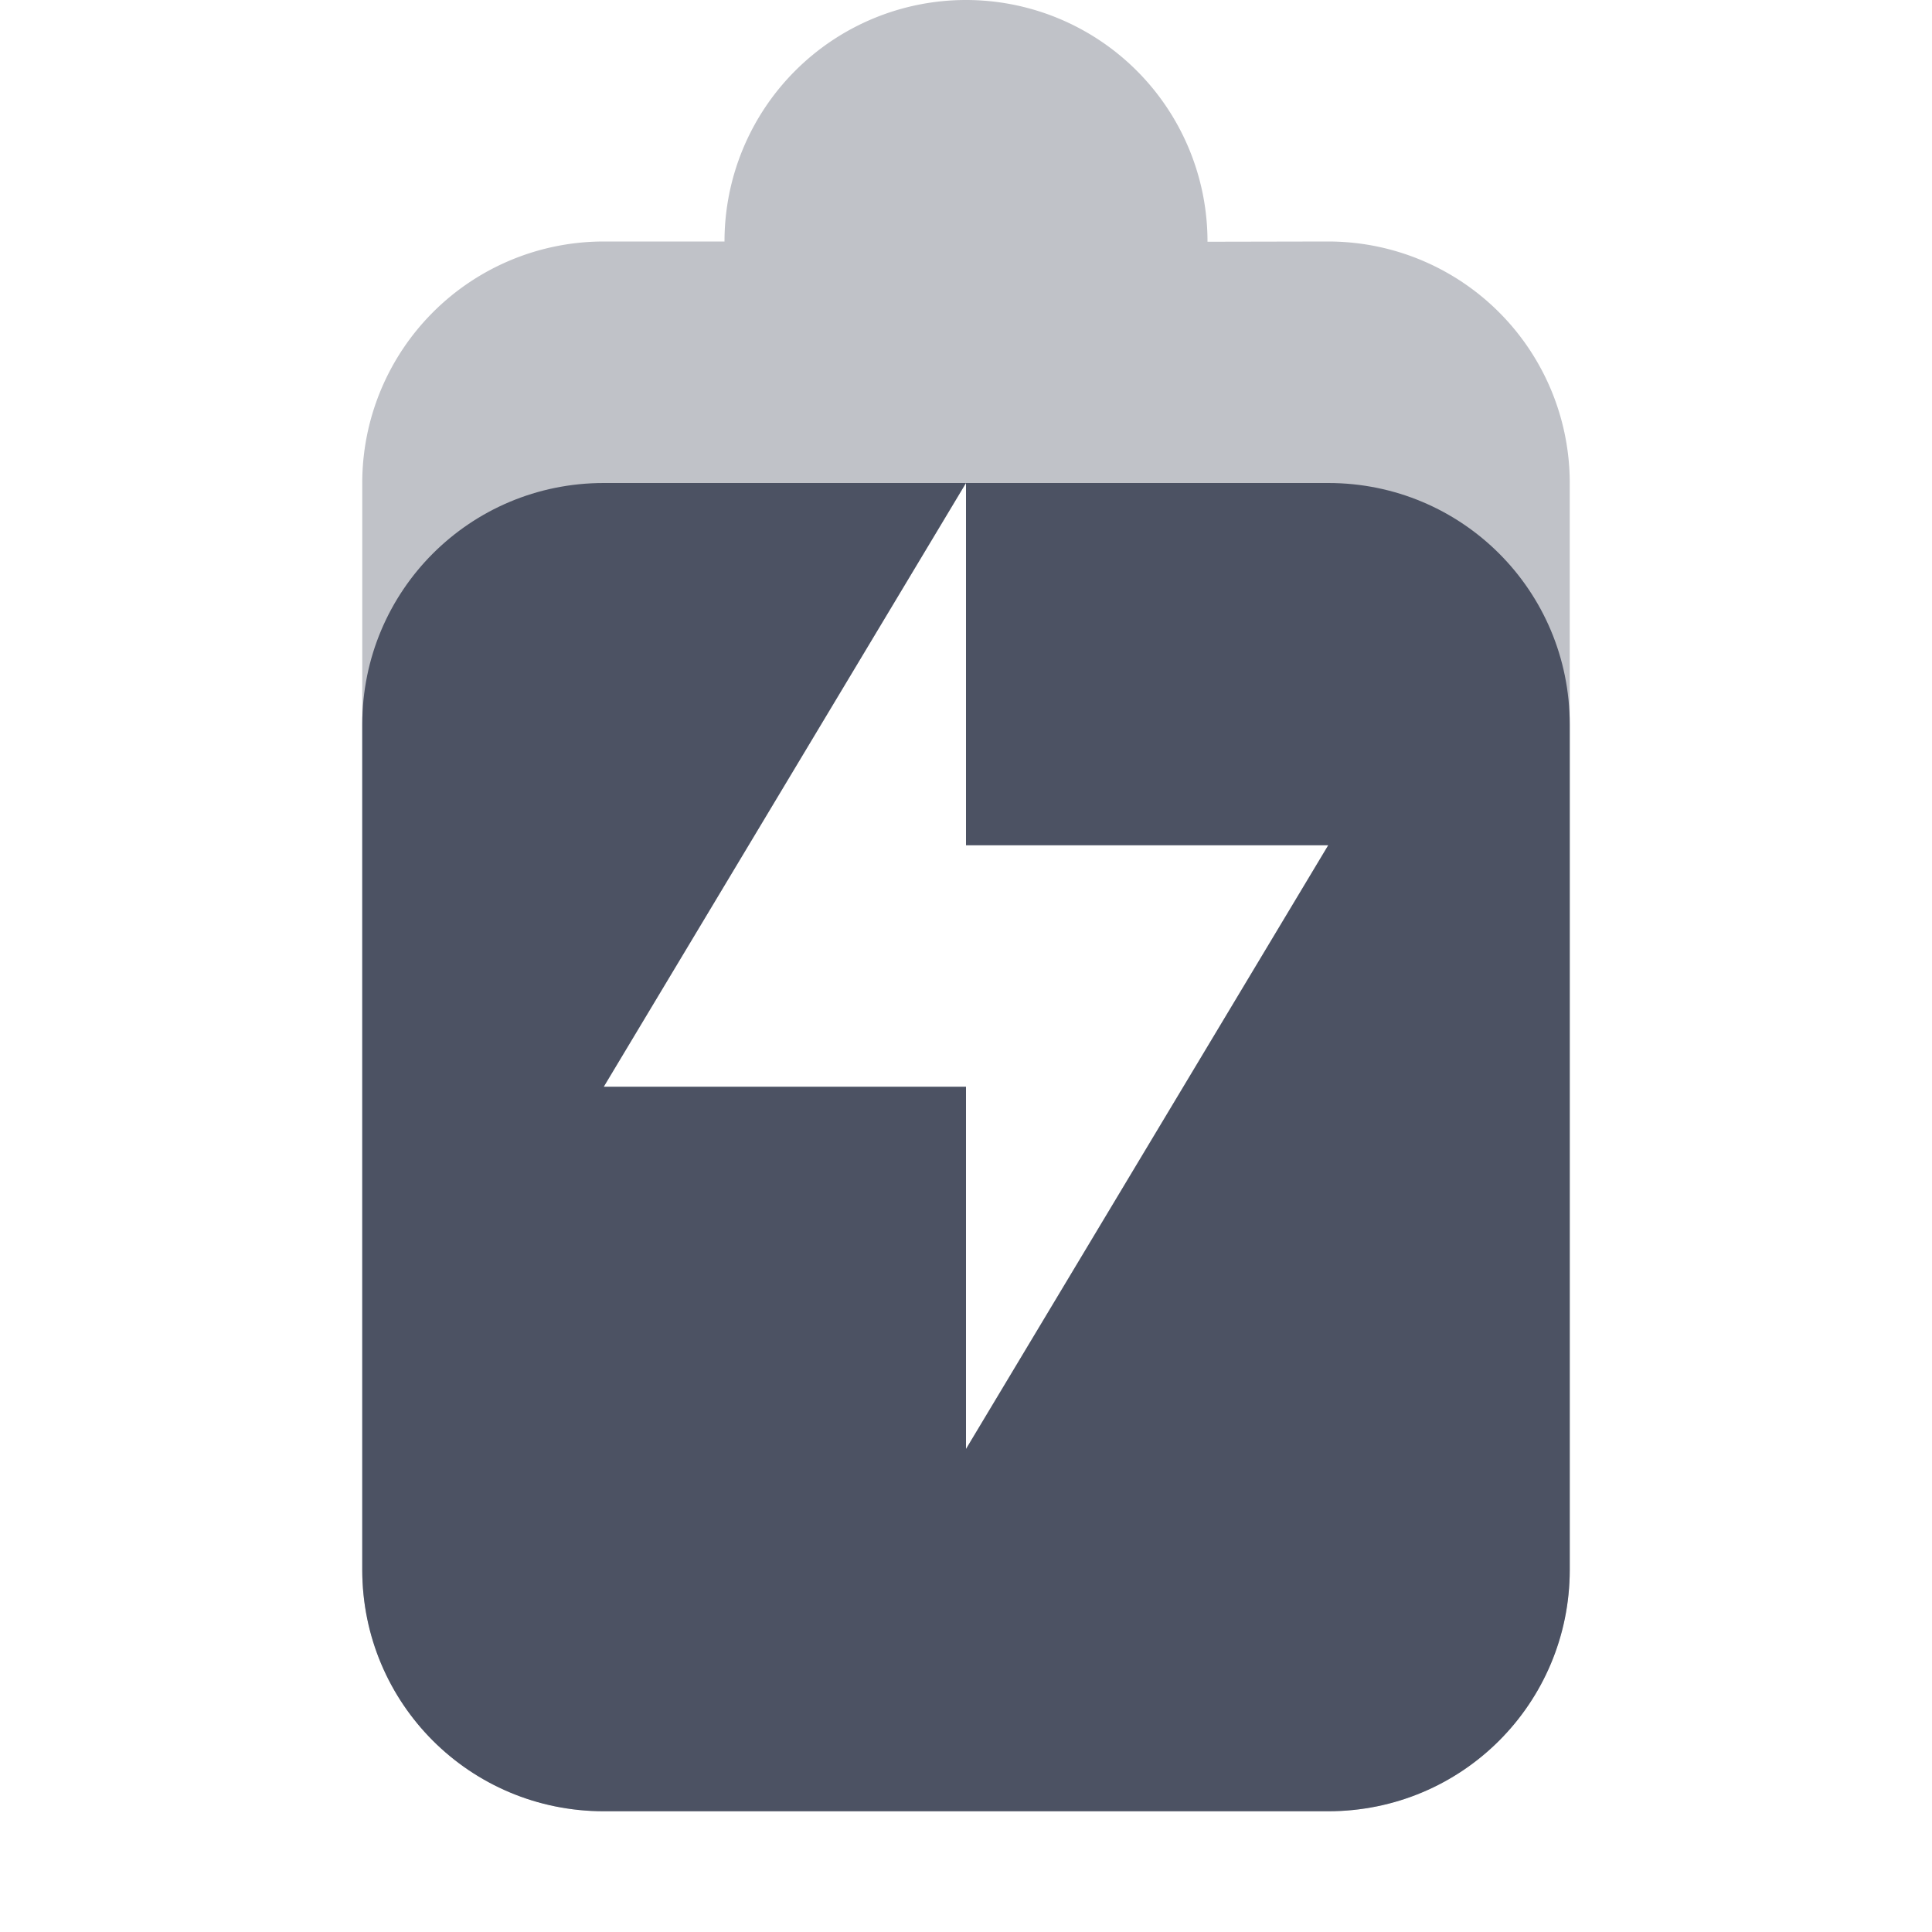 <svg height='16.001' style='enable-background:new' width='16' xmlns='http://www.w3.org/2000/svg'>
    <defs>
        <filter height='1' id='a' style='color-interpolation-filters:sRGB' width='1' x='0' y='0'>
            <feBlend in2='BackgroundImage' mode='darken'/>
        </filter>
    </defs>
    <g style='display:inline'>
        <g style='display:inline;fill:#4c5263;fill-opacity:1;enable-background:new'>
            <path d='M-391-281h16v16h-16z' style='color:#ddd;display:inline;overflow:visible;visibility:visible;opacity:.001;fill:#4c5263;fill-opacity:1;stroke:none;stroke-width:1;marker:none' transform='rotate(90 -328 63)'/>
            <path d='M72 172a2 2 0 0 0-2 2h-1a2 2 0 0 0-2 2v9a2 2 0 0 0 2 2h6a2 2 0 0 0 2-2v-9a2 2 0 0 0-2-2l-1 .002V174a2 2 0 0 0-2-2zm0 4v3h3l-3 5v-3h-3z' style='opacity:.35;fill:#4c5263;fill-opacity:1;stroke:none' transform='translate(-64 -172)'/>
            <path d='M69 176c-1.108 0-2 .892-2 2v7c0 1.108.892 2 2 2h6c1.108 0 2-.892 2-2v-7c0-1.108-.892-2-2-2h-3v3h3l-3 5v-3h-3l3-5z' style='display:inline;fill:#4c5263;fill-opacity:1;enable-background:new' transform='translate(-64 -172)'/>
        </g>
    </g>
</svg>
